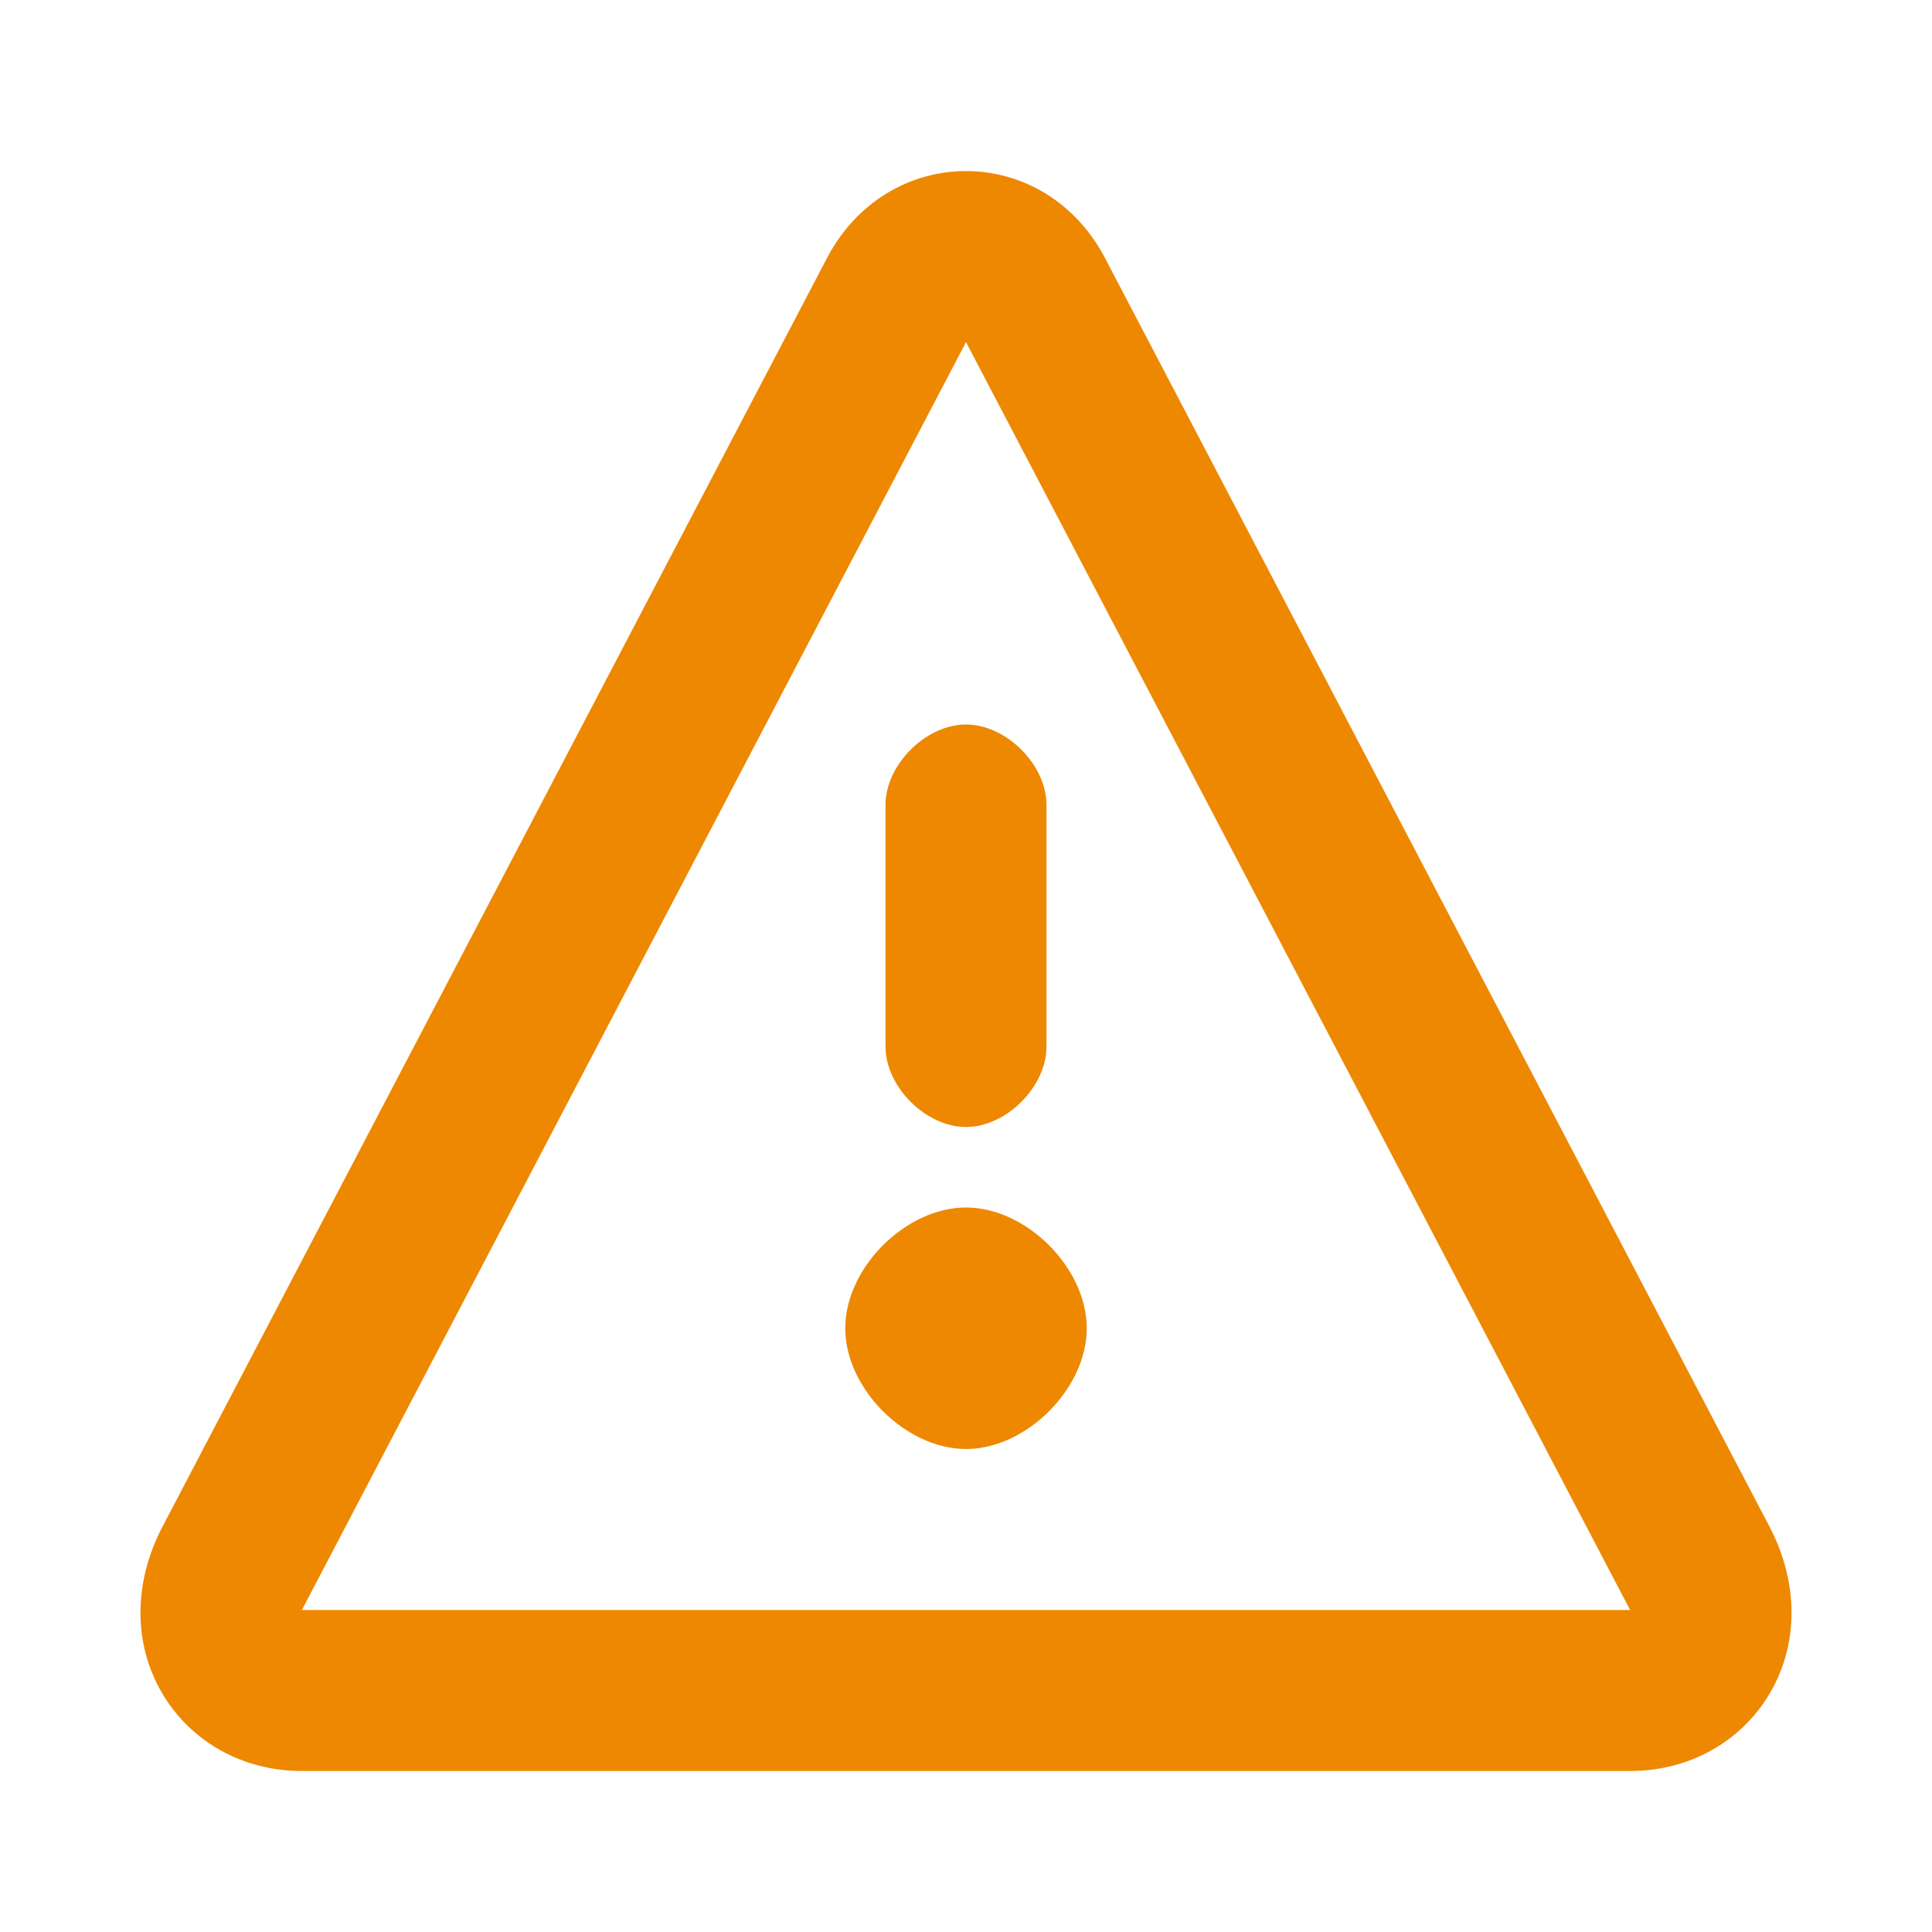 <svg  fill="#EE8800" viewBox="0 0 96 96" height="24" width="24" xmlns="http://www.w3.org/2000/svg">
<path d="M 48 56 C 46 56 44 54 44 52 V 40 C 44 38 46 36 48 36 C 50 36 52 38 52 40 V 52 C 52 54 50 56 48 56 Z"/>
<path d="M 42 66 C 42 63 45 60 48 60 C 51 60 54 63 54 66 C 54 69 51 72 48 72 C 45 72 42 69 42 66 Z"/>
<path d="M 41 13 C 44 7 52 7 55 13 L 88 76 C 91 82 87 88 81 88 H 15 C 9 88 5 82 8 76 L 41 13 Z M 81 80 L 48 17 L 15 80 L 81 80 Z"/>
</svg>